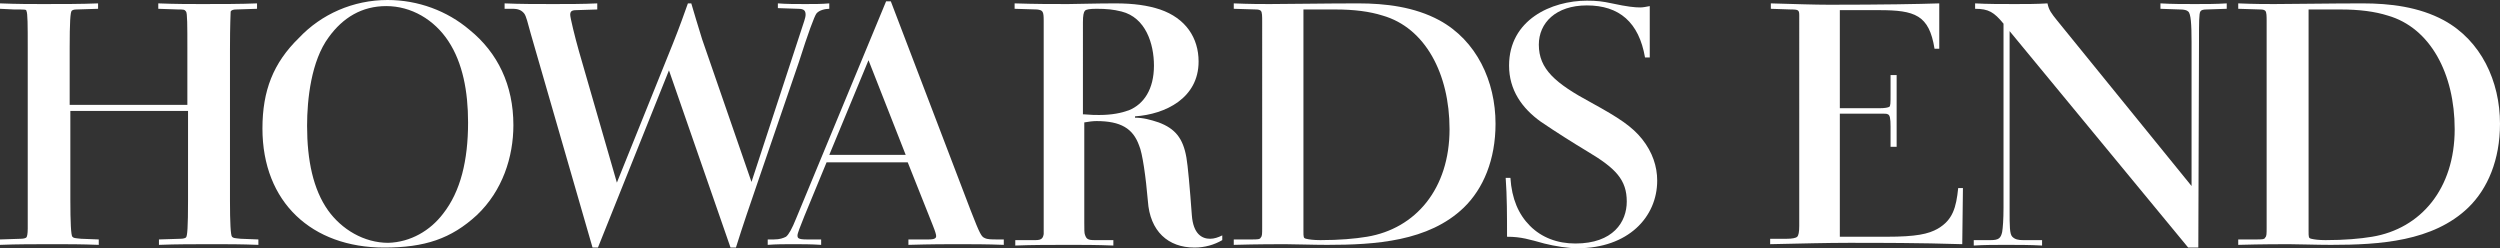 <?xml version="1.0" encoding="utf-8"?>
<!-- Generator: Adobe Illustrator 22.0.1, SVG Export Plug-In . SVG Version: 6.00 Build 0)  -->
<svg version="1.1" id="Layer_1" xmlns="http://www.w3.org/2000/svg" xmlns:xlink="http://www.w3.org/1999/xlink" x="0px" y="0px"
	 viewBox="0 0 369.6 36.7" style="enable-background:new 0 0 369.6 36.7;" xml:space="preserve">
<rect x="0" y="0" width="369.6" height="36.7" fill="#333333" stroke="none"/>
<style type="text/css">
	.st0{fill:#FFFFFF;}
</style>
<path class="st0" d="M34,29.7c0,3.2,0.1,5.1,0.3,5.3c0.2,0.2,0.3,0.2,1.3,0.3l2.6,0.1v0.8c-2.6-0.1-4.7-0.1-6.4-0.1
	c-3,0-5.8,0-8.3,0.1v-0.8l3.2-0.1c0.4,0,0.7-0.1,0.8-0.2c0.2-0.2,0.3-1.5,0.3-5.5V16.4H10.4v13.1c0,3.4,0.1,5.3,0.3,5.5
	c0.2,0.2,0.3,0.2,1.3,0.3l2.6,0.1v0.8c-2.6-0.1-4.7-0.1-6.4-0.1c-3,0-5.7,0-8.2,0.1v-0.8l3.1-0.1c0.4,0,0.7-0.1,0.8-0.2
	C4,35,4.1,34.6,4.1,33.8c0-1.9,0-3.4,0-4.6V7c0-3.2,0-5.1-0.2-5.4C3.9,1.4,3.7,1.4,2.1,1.4L0,1.3V0.5c2.6,0.1,4.6,0.1,6.3,0.1
	c3,0,5.7,0,8.2-0.1v0.8l-3.2,0.1c-0.4,0-0.6,0.1-0.7,0.2c-0.2,0.2-0.3,1.7-0.3,5.5v8.4h17.4V7.2c0-3.4,0-5.3-0.2-5.5
	c-0.2-0.3-0.4-0.3-1.1-0.3l-3-0.1V0.5c2.6,0.1,4.7,0.1,6.4,0.1c3,0,5.7,0,8.2-0.1v0.8l-3.1,0.1c-0.4,0-0.7,0.1-0.8,0.3
	C34.1,2,34,3.5,34,7.3V29.7z"/>
<path class="st0" d="M69.4,4.4c4.2,3.4,6.5,8.2,6.5,14.1c0,4.7-1.6,9.7-5.4,13.3c-3.8,3.5-7.7,4.8-13.7,4.8c-10.7,0-18-6.7-18-17.6
	c0-5.6,1.6-9.7,5.4-13.4C47.5,2.1,52.2,0,57.3,0C61.8,0,66.1,1.6,69.4,4.4z M65.5,31.6c2.6-3.3,3.7-7.9,3.7-13.5
	c0-4.6-0.8-8.8-2.9-12c-2.1-3.2-5.5-5.2-9.2-5.2c-3.6,0-6.4,1.7-8.5,4.6c-2.6,3.5-3.2,9.2-3.2,13.1c0,5.1,0.9,9.4,3.1,12.5
	c2,2.8,5.3,4.8,8.9,4.8C60.7,35.8,63.6,34.1,65.5,31.6z"/>
<path class="st0" d="M88.3,1.4l-3.1,0.1c-0.7,0-0.9,0.2-0.9,0.7c0,0.4,0.7,3.3,1.3,5.4l5.6,19.4l8.3-20.6c1-2.5,1.7-4.5,2.2-5.9h0.5
	c0.4,1.3,0.9,3.1,1.6,5.3l7.3,21.1l7.8-23.8c0.1-0.3,0.2-0.7,0.2-0.9c0-0.6-0.2-0.9-1.1-0.9l-3-0.1V0.5c1.3,0.1,2.6,0.1,4.1,0.1
	c1.2,0,2.4,0,3.5-0.1v0.8c-0.6,0-1.5,0.2-1.9,0.7c-0.3,0.4-1.2,2.8-2.6,7.2L112,27c-1.1,3.2-2.2,6.4-3.2,9.6H108l-9.1-26.2
	L88.4,36.6h-0.8L78.5,5.1C78,3.3,77.8,2.4,77.5,2c-0.4-0.5-0.9-0.7-1.7-0.7h-1.2V0.5c2.3,0.1,4.7,0.1,7.2,0.1c2.2,0,4.4,0,6.5-0.1
	V1.4z"/>
<path class="st0" d="M134.2,24h-12l-3.3,8c-0.6,1.5-1,2.5-1,2.8c0,0.4,0.1,0.6,1.4,0.6l2.1,0v0.8c-1.5-0.1-2.9-0.1-4.2-0.1
	c-1.2,0-2.4,0-3.7,0.1v-0.8h0.9c0.9,0,1.4-0.2,1.8-0.4c0.4-0.3,0.9-1.2,1.5-2.7L131,0.2h0.7l11.8,30.9c1.4,3.6,1.6,3.9,2.1,4.1
	c0.4,0.2,1,0.2,1.9,0.2h0.9v0.8c-2.5-0.1-4.8-0.1-7-0.1c-1.3,0-3.7,0-7.1,0.1v-0.8h3c0.9,0,1.1-0.2,1.1-0.5c0-0.2-0.1-0.6-0.5-1.6
	L134.2,24z M122.6,22.9h11.3l-5.5-14L122.6,22.9z"/>
<path class="st0" d="M150,1.3V0.5c3.2,0.1,5.3,0.1,7.9,0.1c1,0,4.2-0.1,7-0.1c2.7,0,4.8,0.3,6.6,0.9c3.8,1.3,5.7,4.2,5.7,7.7
	c0,5.4-4.9,7.8-9.4,8.1v0.2c1.2,0,2.3,0.3,3.5,0.7c2.4,0.9,3.6,2.3,4.1,5.2c0.2,1.1,0.5,4.4,0.8,8.5c0.2,2.8,1.5,3.5,2.7,3.5
	c0.6,0,1.2-0.2,1.8-0.5v0.7c-1.2,0.7-2.6,1.1-4.1,1.1c-3.9,0-6.6-2.4-6.9-6.9c-0.3-3.5-0.8-7.1-1.3-8.2c-0.9-2.5-2.7-3.6-6.3-3.6
	c-0.6,0-1.2,0.1-1.8,0.2v14.8c0,1,0,1.6,0.1,1.8c0.2,0.6,0.4,0.8,1.4,0.8l2.8,0v0.8c-2.5-0.1-4.6-0.1-6.2-0.1c-3,0-5.8,0-8.3,0.1
	v-0.8l3,0c0.9,0,1.1-0.3,1.2-0.9c0-0.4,0-1.2,0-2.5V3.1c0-1.4-0.1-1.6-1-1.7L150,1.3z M160.2,16.9c1.1,0.1,1.8,0.1,2.3,0.1
	c1.9,0,3.3-0.3,4.4-0.7c2.2-0.9,3.7-3.1,3.7-6.6c0-3.2-1.2-7.1-4.8-8c-1.2-0.3-2.2-0.4-3.7-0.4c-1,0-1.6,0.1-1.7,0.3
	c-0.2,0.2-0.3,0.7-0.3,1.7V16.9z"/>
<path class="st0" d="M182.4,36.2v-0.8l2.6,0c0.9,0,1.3,0,1.4-0.3c0.2-0.2,0.2-0.5,0.2-1.5V3.2c0-0.8,0-1.4-0.2-1.6
	c-0.1-0.1-0.3-0.2-0.7-0.2l-3.3-0.1V0.5c2.4,0.1,4.1,0.1,5.3,0.1c2.4,0,8.4-0.1,13.1-0.1c4,0,8.3,0.5,12,2.5c5.5,3,8.3,9,8.3,15.3
	c0,5.3-1.8,9.6-4.7,12.4c-5.2,5-13.1,5.5-20.2,5.5c-2.1,0-4.9-0.1-6.2-0.1C189,36.1,185.9,36.1,182.4,36.2z M192.7,1.4v32.7
	c0,1,0,1.1,0.4,1.2c0.4,0.1,1.1,0.2,2.1,0.2c2.8,0,5.1-0.2,6.9-0.5c7.2-1.2,12.2-7.1,12.2-15.9c0-8.2-3.6-15-9.9-16.8
	c-1.9-0.6-4.2-0.9-7-0.9H192.7z"/>
<path class="st0" d="M223.3,26.3c0.2,3.1,1.2,5.4,2.9,7.1c1.7,1.7,4,2.6,6.7,2.6c5.6,0,7.6-3.2,7.6-6.2c0-3.2-1.6-4.9-5.8-7.4
	c-2-1.2-4.7-2.9-6.9-4.4c-2.8-2-4.7-4.7-4.7-8.3c0-6.8,6.3-9.6,11.5-9.6c1.5,0,2.3,0.1,3.7,0.4c2.3,0.5,3.4,0.6,4.2,0.6
	c0.4,0,0.9-0.1,1.4-0.2v7.6h-0.7c-0.9-5.2-3.8-7.7-8.6-7.7c-4.6,0-7.1,2.6-7.1,5.8c0,3.6,2.4,5.7,7.8,8.6c4,2.2,6,3.5,7.5,5.4
	c1.5,1.9,2.2,4,2.2,6.1c0,5.4-4.3,10-11.8,10c-1.4,0-3.3-0.3-4.9-0.7c-2.2-0.6-3.4-1-5.5-1c0-3.1,0-6-0.2-8.7H223.3z"/>
<path class="st0" d="M272,16h5.8c0.9,0,1.3-0.1,1.5-0.2s0.2-0.6,0.2-1.8v-2.9h0.9v10.6h-0.9v-3c0-1.2-0.1-1.7-0.4-1.8
	c-0.1-0.1-0.5-0.1-1.1-0.1H272V35c2.5,0,4.8,0,6.9,0c4.4,0,6.2-0.4,7.6-1.2c2.2-1.3,2.7-3.1,3-6h0.7l-0.1,8.3
	c-6.4-0.2-12-0.2-16.8-0.2c-3.1,0-6.9,0.1-11.6,0.2v-0.8l2.5,0c0.7,0,1.3-0.1,1.5-0.3s0.3-0.7,0.3-1.6V2.3c0-0.8-0.1-0.9-1.2-0.9
	l-3-0.1V0.5c3.6,0.1,6.5,0.2,8.6,0.2c7.9,0,13.3-0.1,16.3-0.2v6.7h-0.7c-0.8-5-2.9-5.7-8.2-5.7H272V16z"/>
<path class="st0" d="M323.5,36.6l-26.4-32l0,26.5c0,2.3,0,3.5,0.4,3.9s0.9,0.5,1.6,0.5l2.8,0v0.8c-1.8-0.1-3.6-0.1-5.4-0.1
	c-1.5,0-3.1,0-4.7,0.1v-0.8l2.5,0c1.2,0,1.5-0.3,1.7-1.2c0.1-0.6,0.2-1.8,0.2-3.6V3.5c-1.4-1.7-2.2-2.2-4.2-2.2V0.5
	c1.8,0.1,3.8,0.1,5.9,0.1c1.6,0,3.2,0,4.8-0.1c0.2,1,0.6,1.5,1.4,2.5L324,27.5V6.2c0-2.6-0.1-4.2-0.5-4.5c-0.2-0.2-0.6-0.3-1.2-0.3
	l-2.9-0.1V0.5c1.7,0.1,3.4,0.1,5.1,0.1c1.6,0,3.1,0,4.7-0.1v0.8l-3,0.1c-0.5,0-0.8,0.1-0.9,0.3c-0.2,0.3-0.2,1.7-0.2,4.2L325,36.6
	H323.5z"/>
<path class="st0" d="M330.9,36.2v-0.8l2.6,0c0.9,0,1.3,0,1.4-0.3c0.2-0.2,0.2-0.5,0.2-1.5V3.2c0-0.8,0-1.4-0.2-1.6
	c-0.1-0.1-0.3-0.2-0.7-0.2l-3.3-0.1V0.5c2.4,0.1,4.1,0.1,5.3,0.1c2.4,0,8.4-0.1,13.1-0.1c4,0,8.3,0.5,12,2.5c5.5,3,8.3,9,8.3,15.3
	c0,5.3-1.8,9.6-4.7,12.4c-5.2,5-13.1,5.5-20.3,5.5c-2.1,0-4.9-0.1-6.2-0.1C337.5,36.1,334.4,36.1,330.9,36.2z M341.3,1.4v32.7
	c0,1,0,1.1,0.4,1.2c0.4,0.1,1.1,0.2,2.1,0.2c2.8,0,5.1-0.2,6.9-0.5c7.2-1.2,12.2-7.1,12.2-15.9c0-8.2-3.6-15-9.9-16.8
	c-1.9-0.6-4.2-0.9-7-0.9H341.3z"/>
</svg>
